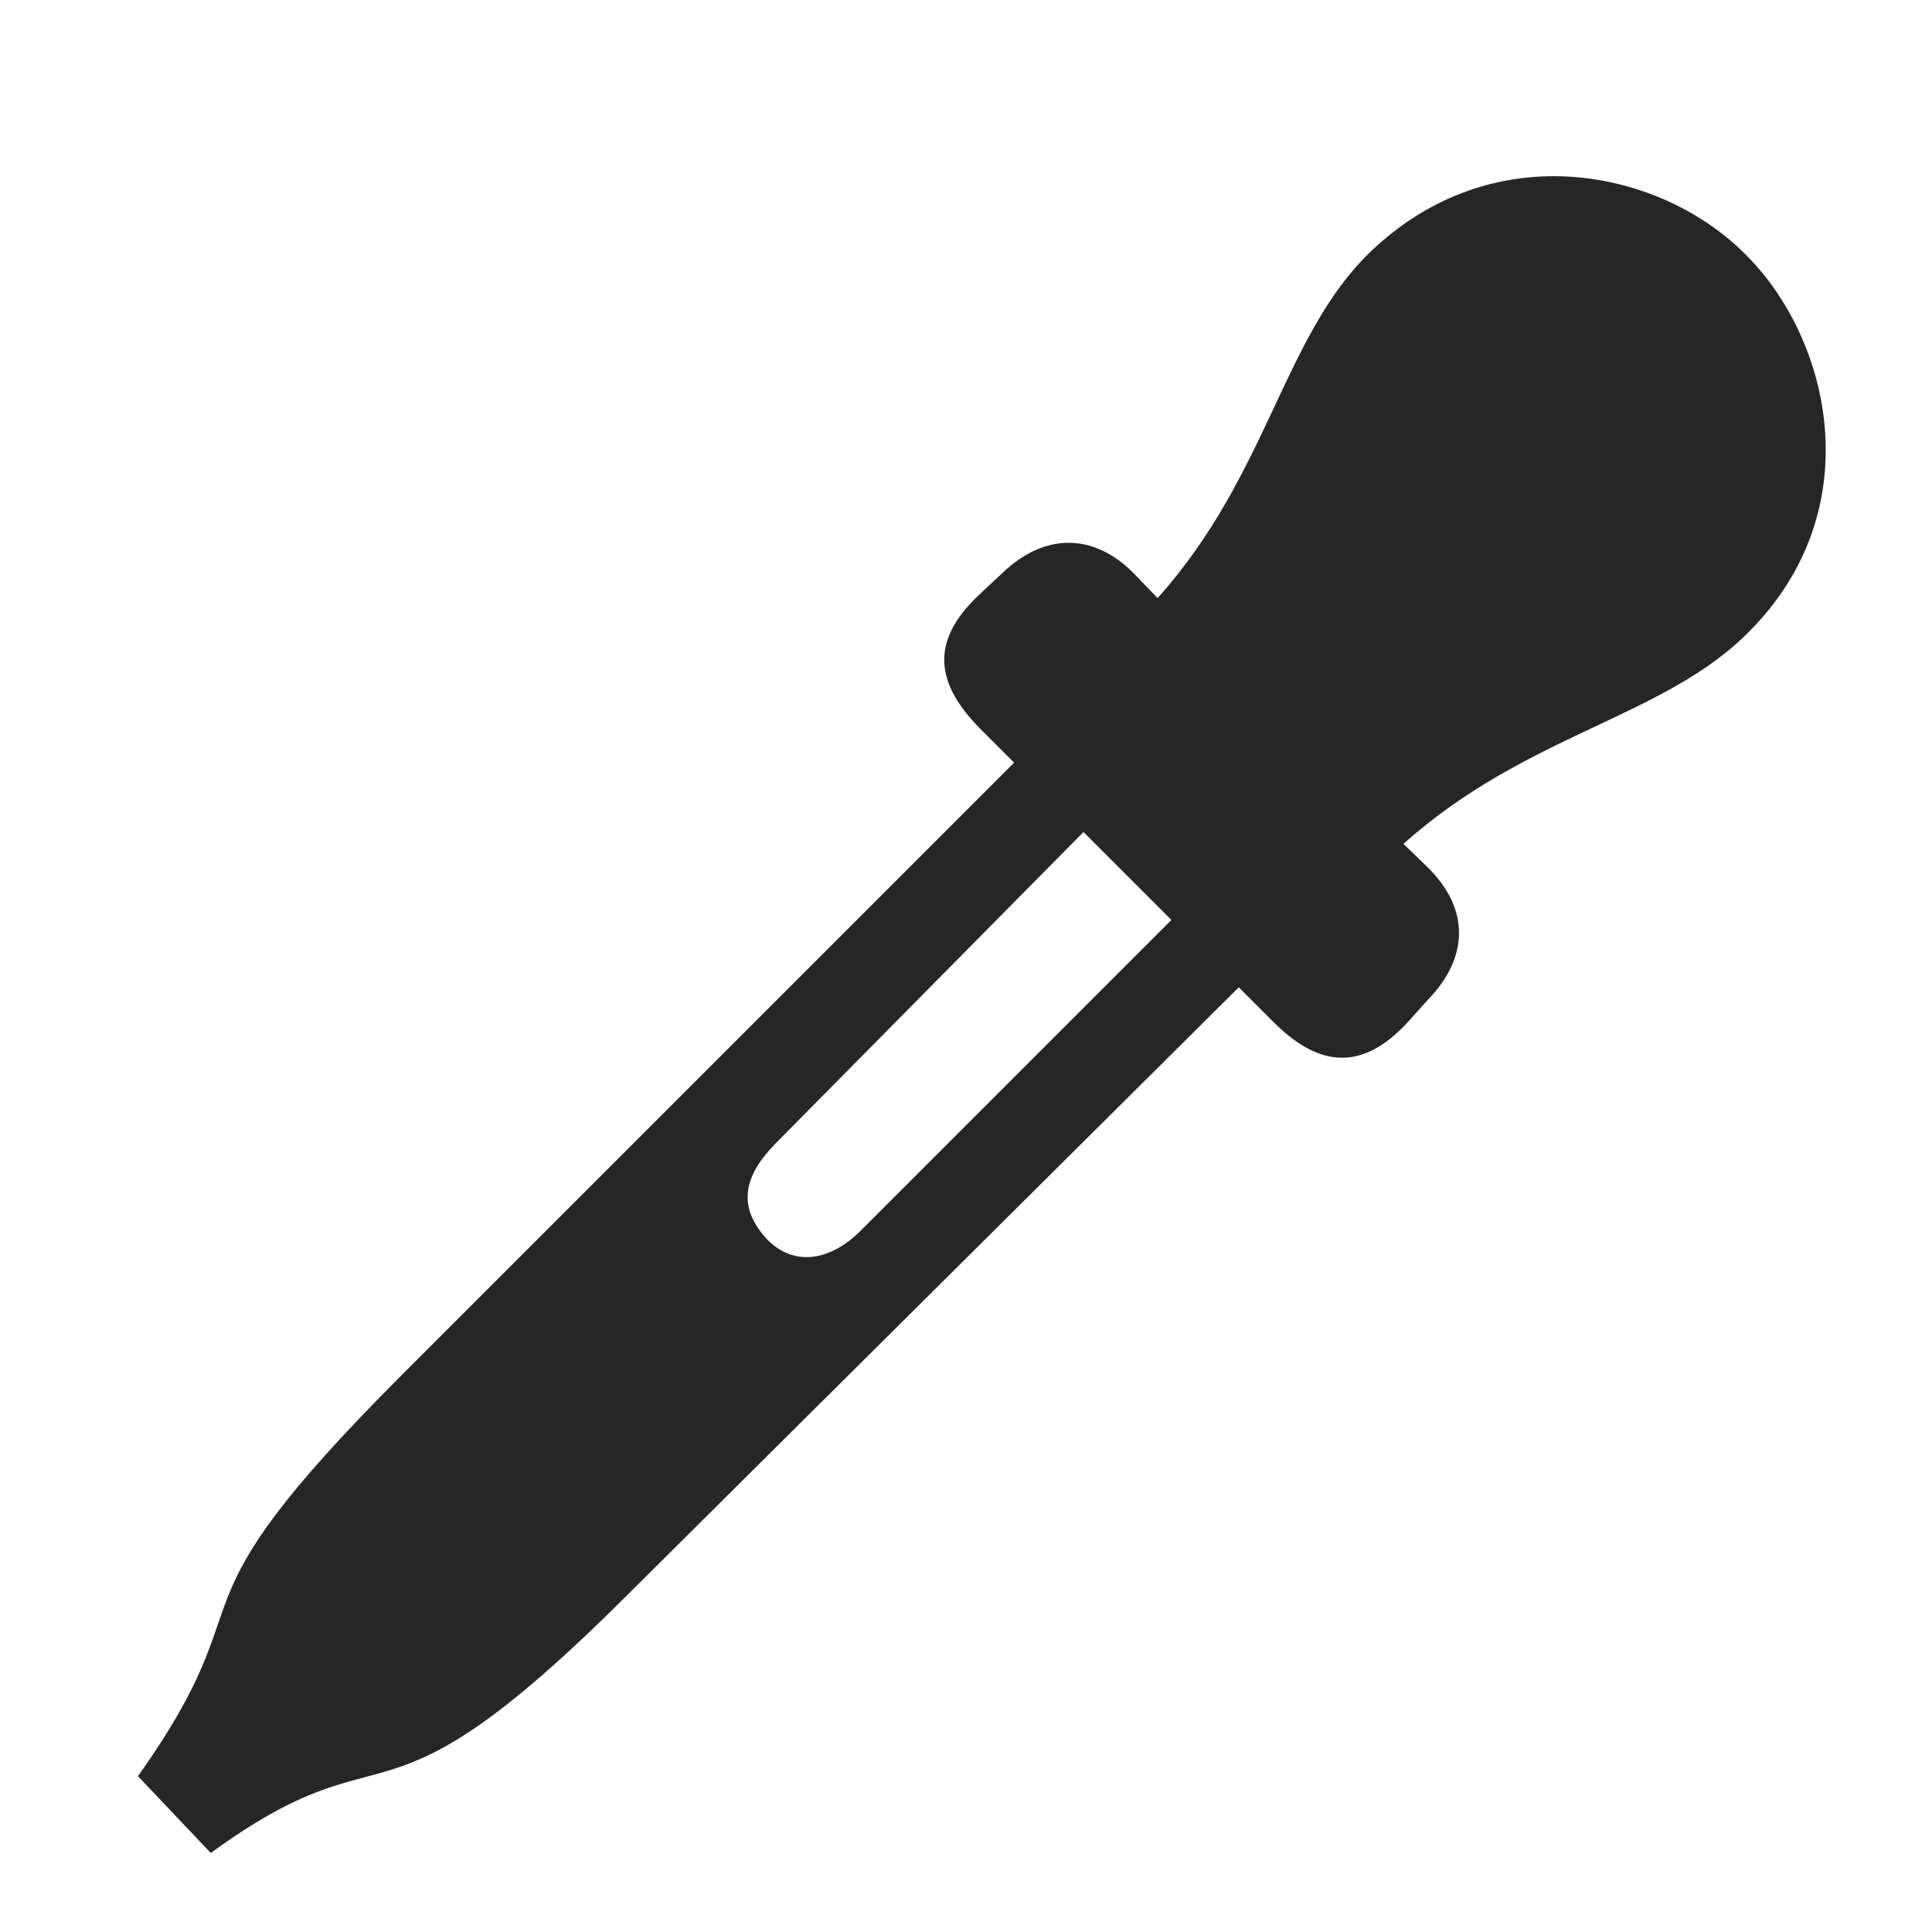 <svg width="28" height="28" viewBox="0 0 28 28" fill="none" xmlns="http://www.w3.org/2000/svg">
<path d="M17.586 12.723L12.465 17.844C12.055 18.254 11.516 18.383 11.105 17.949C10.684 17.48 10.777 17.047 11.234 16.578L16.32 11.434L15.312 10.438L5.844 19.906C2.223 23.527 3.969 22.965 2 25.742L3.055 26.855C5.738 24.898 5.375 26.82 9.055 23.152L18.559 13.707L17.586 12.723ZM20.375 14.844L20.703 14.48C21.277 13.883 21.312 13.18 20.691 12.57L20.34 12.23C22.133 10.625 24.125 10.402 25.355 9.148C27.102 7.391 26.539 4.93 25.309 3.699C24.09 2.457 21.652 1.93 19.859 3.652C18.594 4.871 18.383 6.875 16.777 8.668L16.438 8.316C15.84 7.707 15.125 7.73 14.527 8.305L14.176 8.633C13.449 9.324 13.59 9.934 14.199 10.555L18.453 14.809C19.074 15.43 19.695 15.559 20.375 14.844Z" fill="black" fill-opacity="0.85"/>
</svg>
